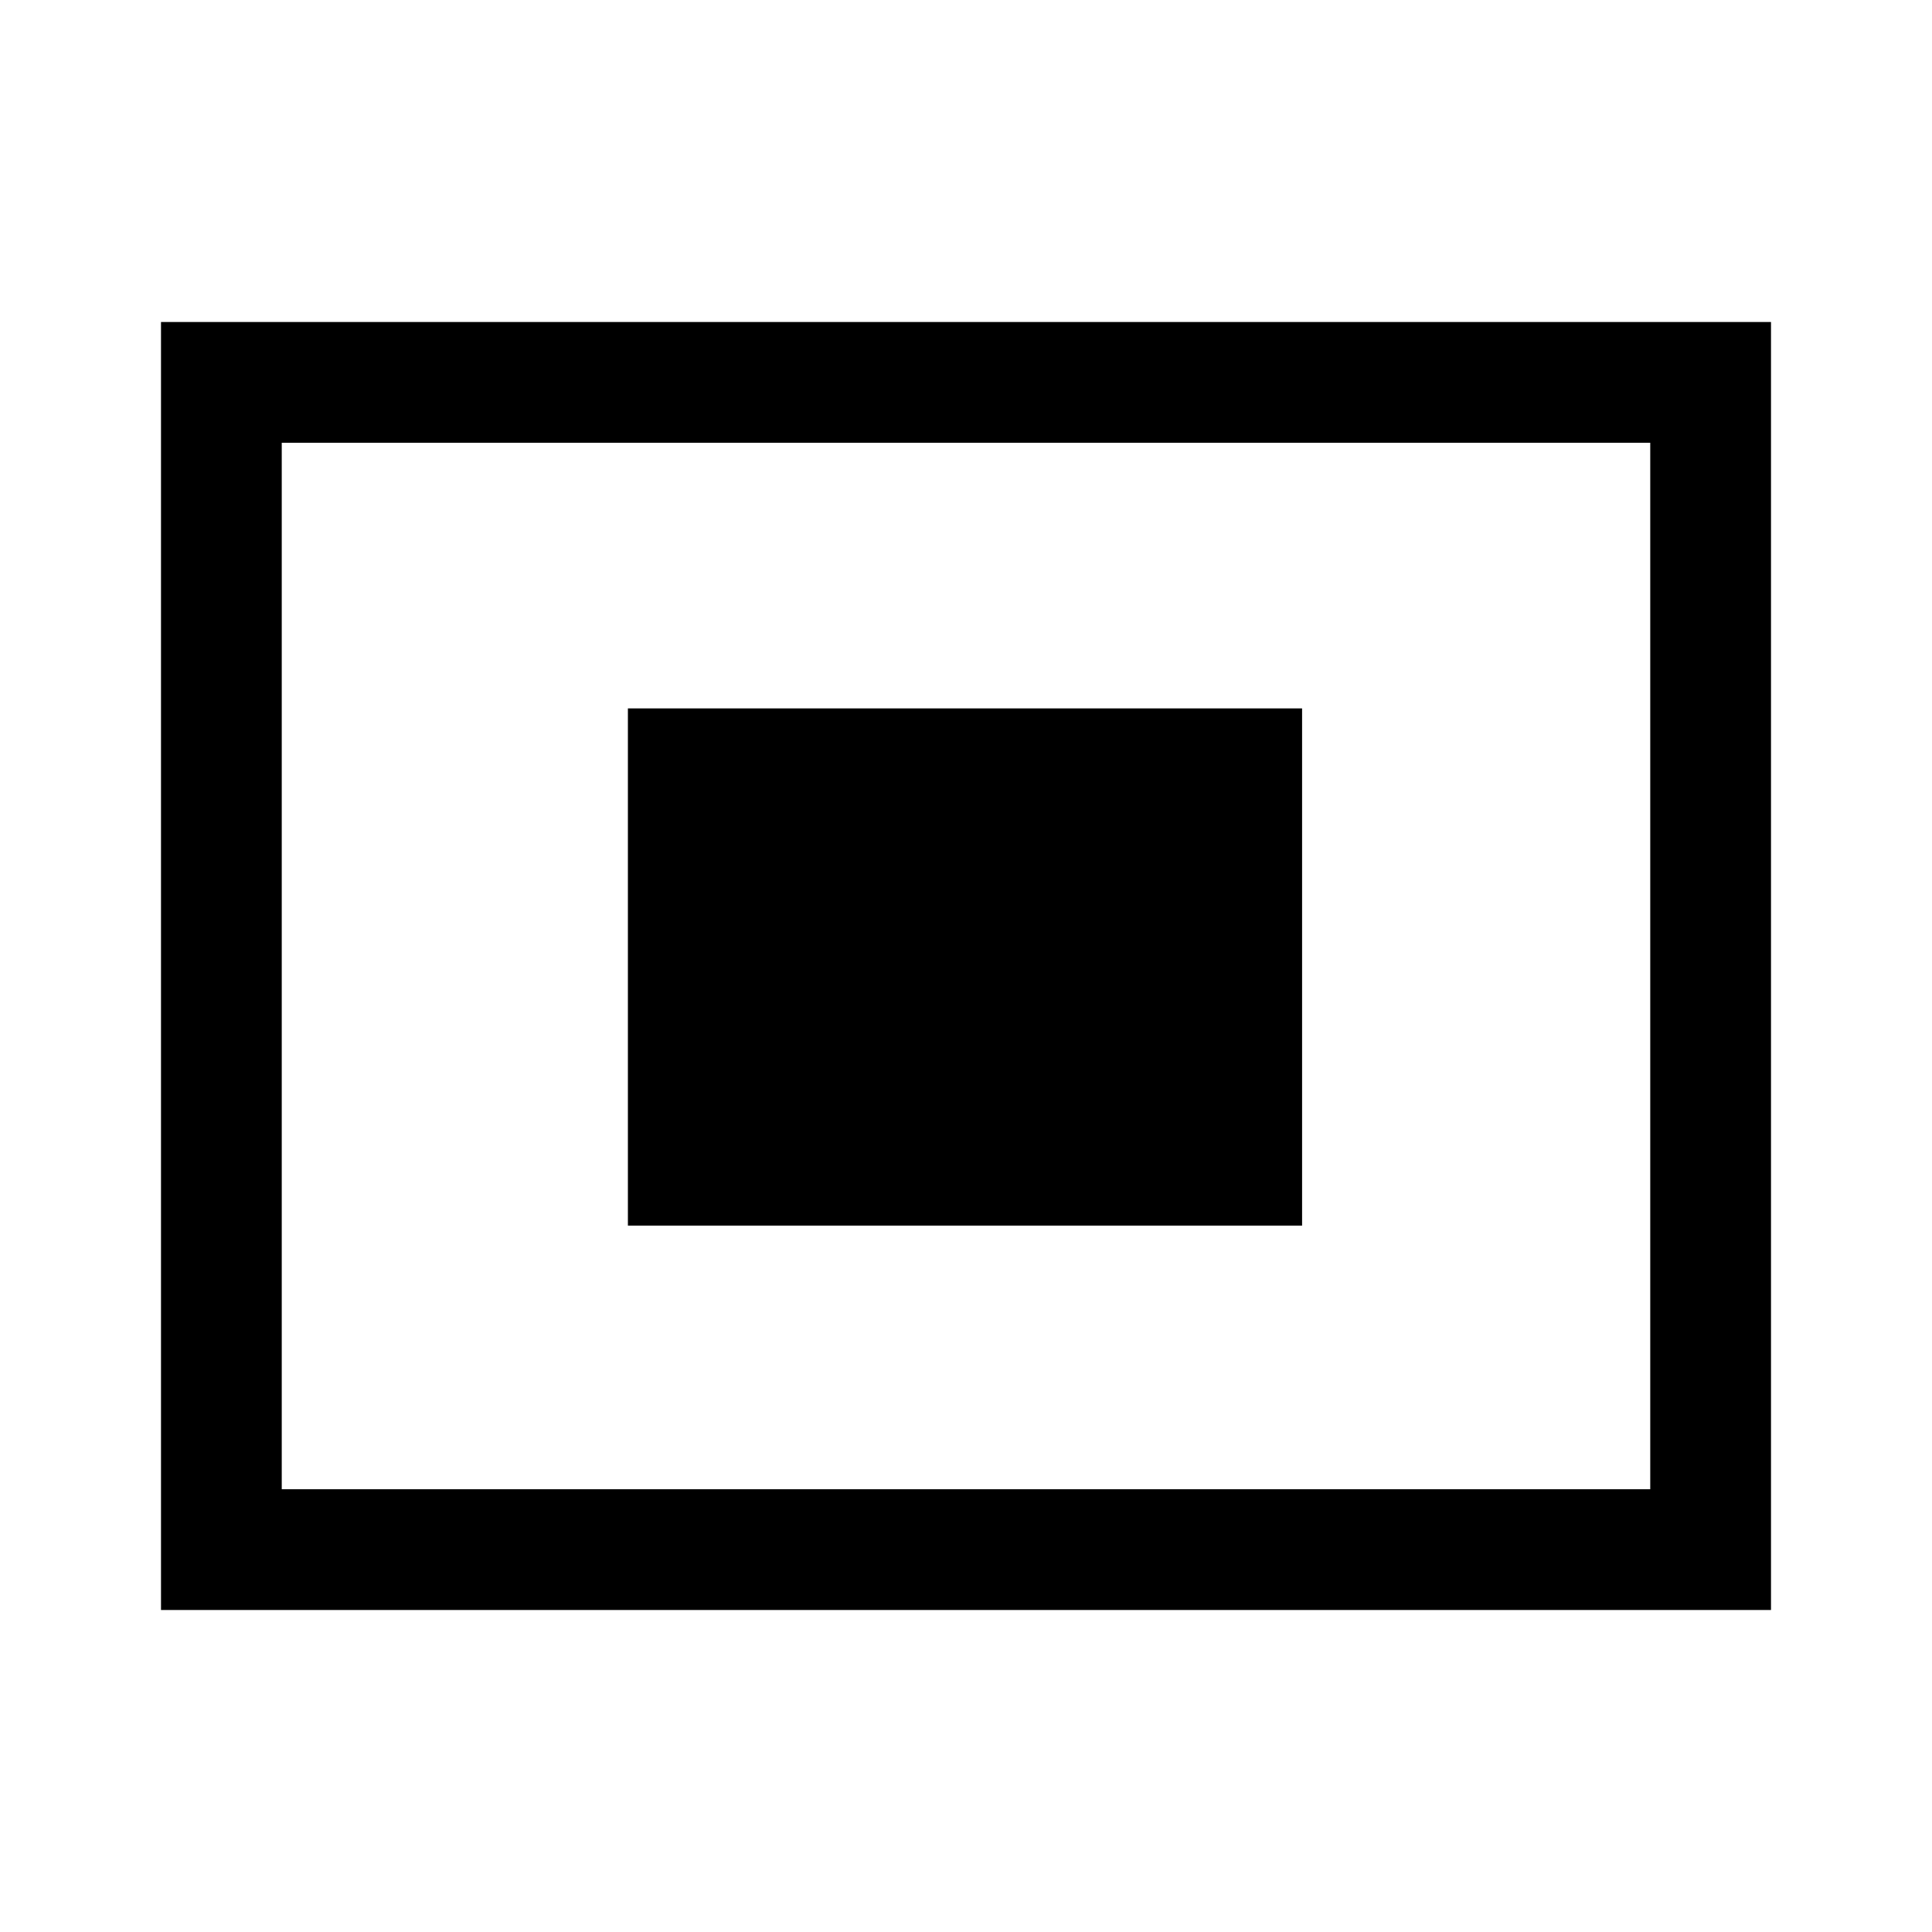 <svg xmlns="http://www.w3.org/2000/svg" width="48" height="48" viewBox="0 -960 960 960" fill="currentColor"><path d="M80-160v-640h800v640H80Zm60-60h680v-520H140v520Zm0 0v-520 520Zm172-131h335v-257H312v257Z"/></svg>